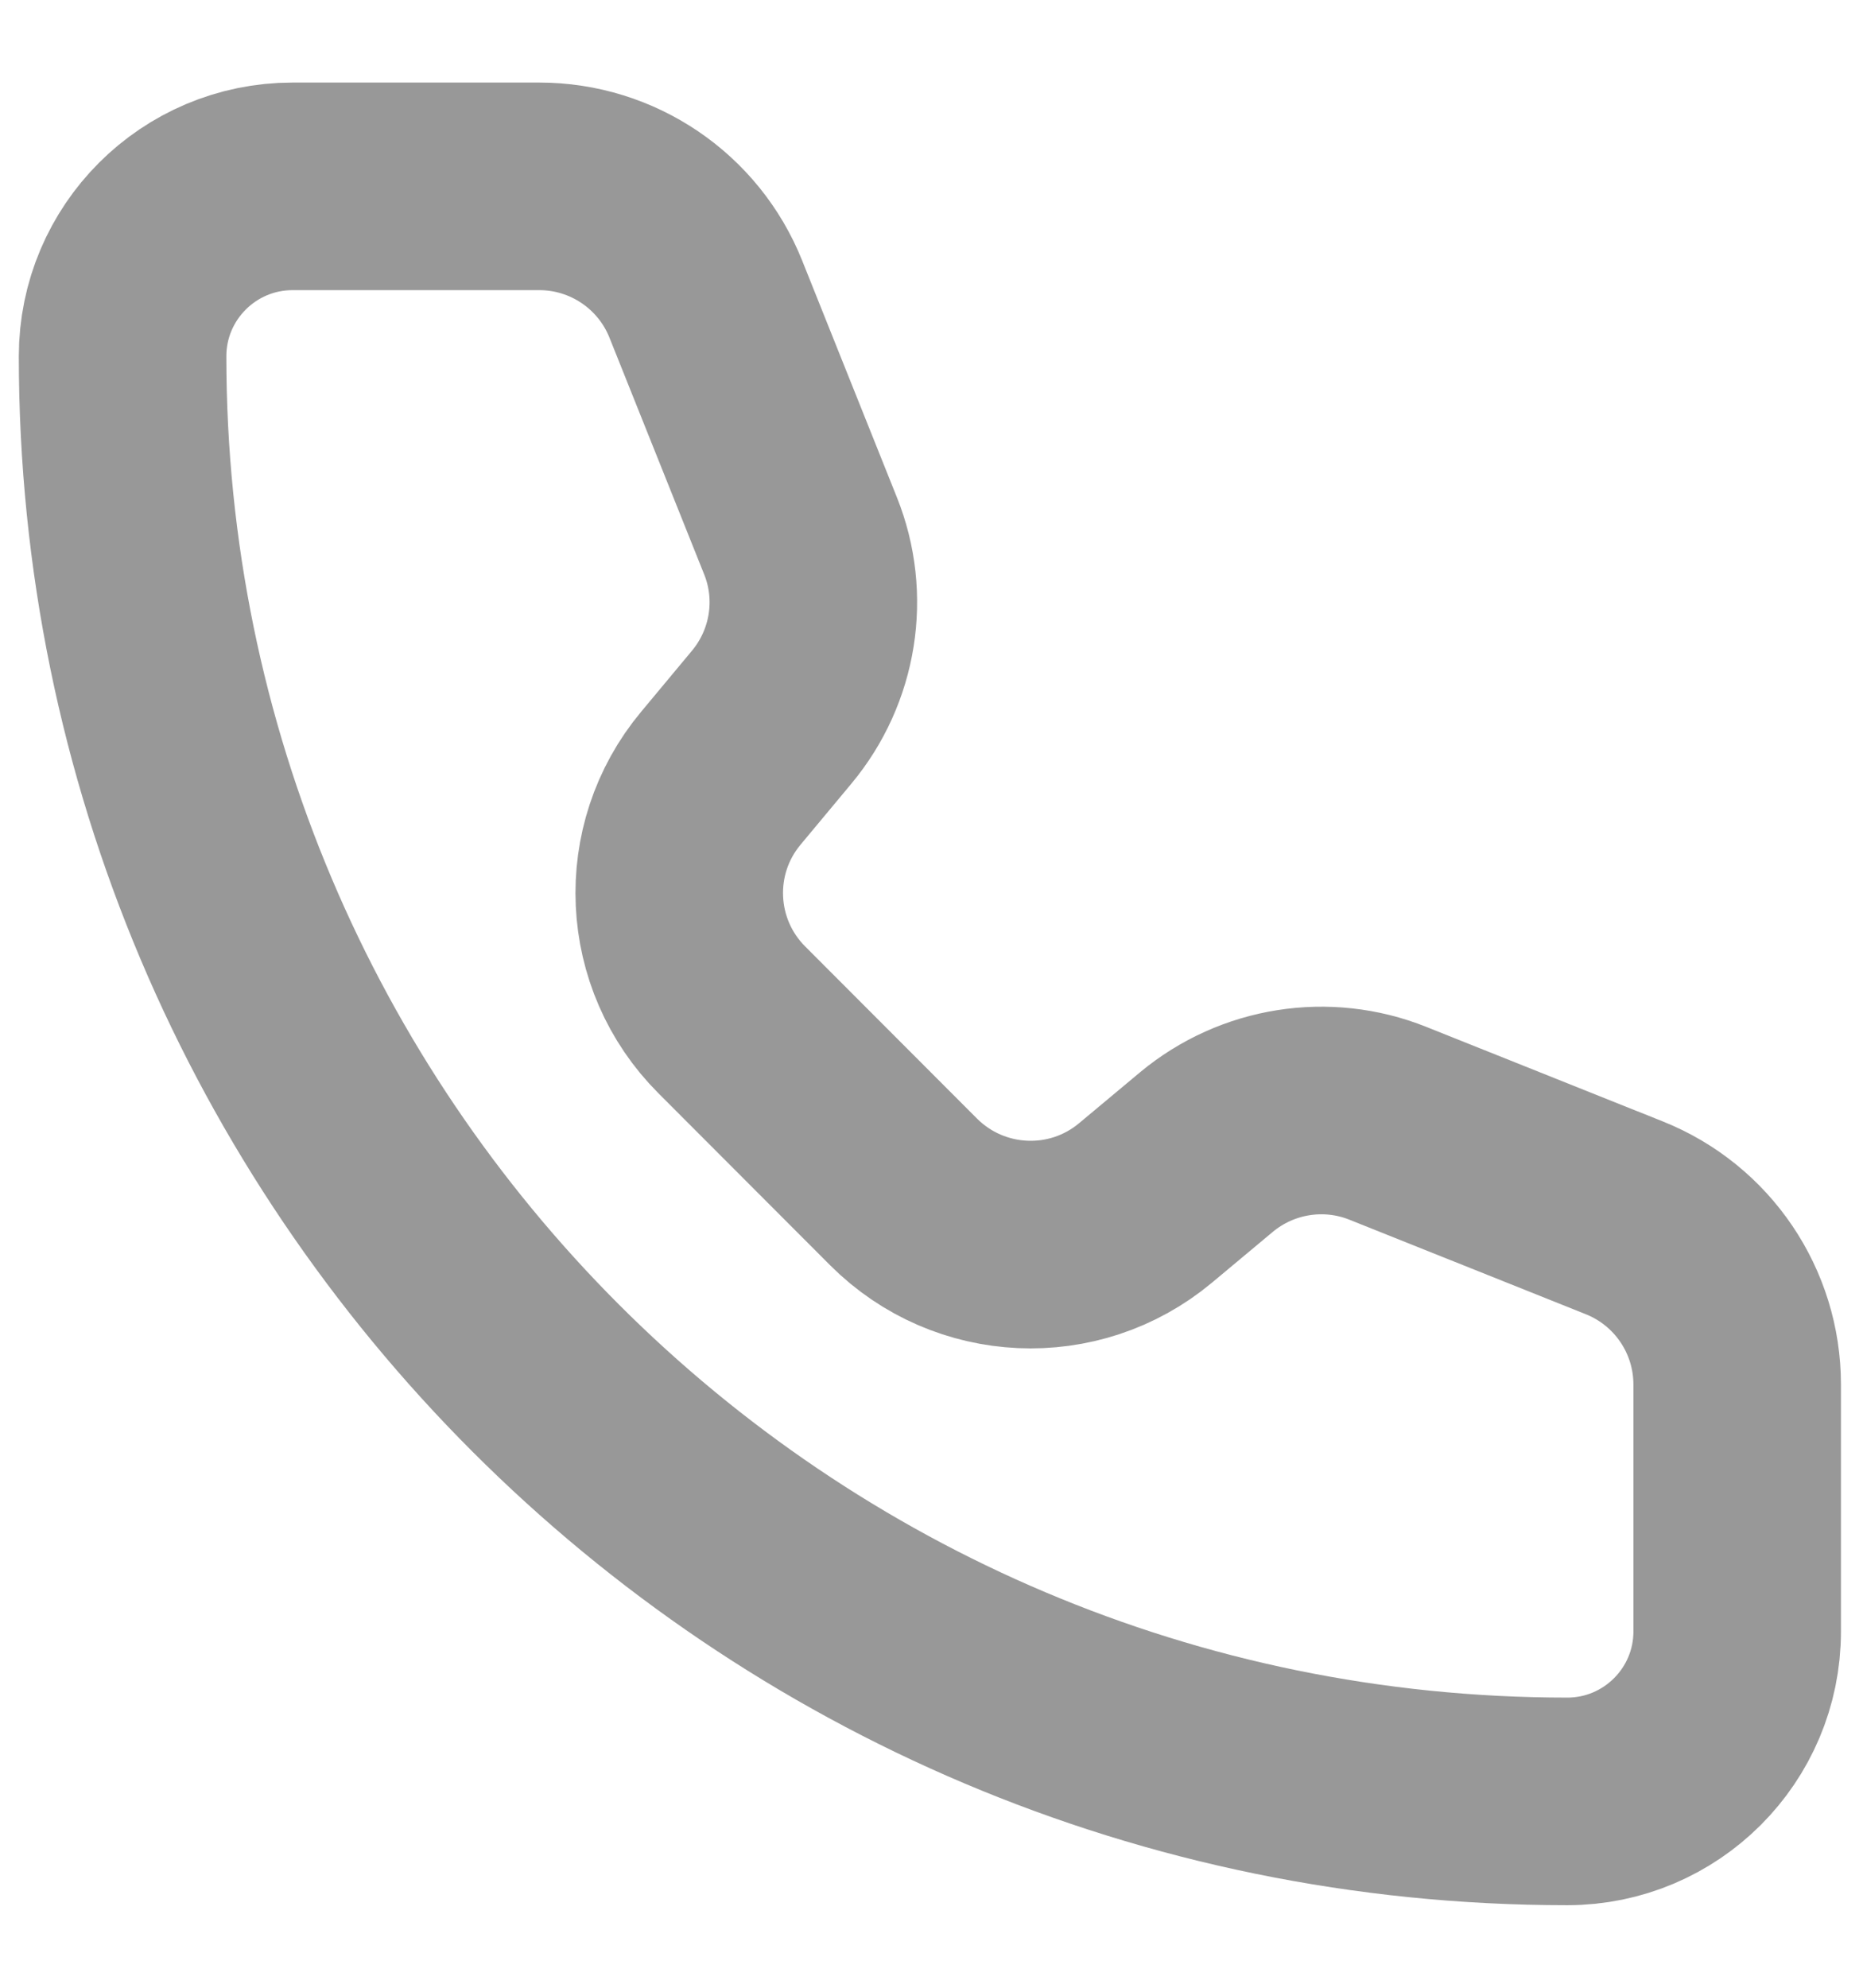 <svg width="15" height="16" viewBox="0 0 15 16" fill="none" xmlns="http://www.w3.org/2000/svg">
<path d="M5.683 2.408C5.464 1.86 4.933 1.5 4.342 1.5H2.356C1.6 1.5 0.987 2.113 0.987 2.868C0.987 9.292 6.195 14.5 12.619 14.5C13.374 14.5 13.987 13.887 13.987 13.132L13.987 11.145C13.987 10.554 13.628 10.023 13.079 9.803L11.175 9.042C10.683 8.845 10.122 8.934 9.714 9.273L9.223 9.683C8.649 10.162 7.805 10.123 7.276 9.595L5.893 8.21C5.364 7.682 5.325 6.838 5.804 6.264L6.213 5.773C6.553 5.365 6.643 4.804 6.445 4.312L5.683 2.408Z" stroke="#989898" stroke-width="1.671" stroke-linecap="round" stroke-linejoin="round"/>
</svg>
